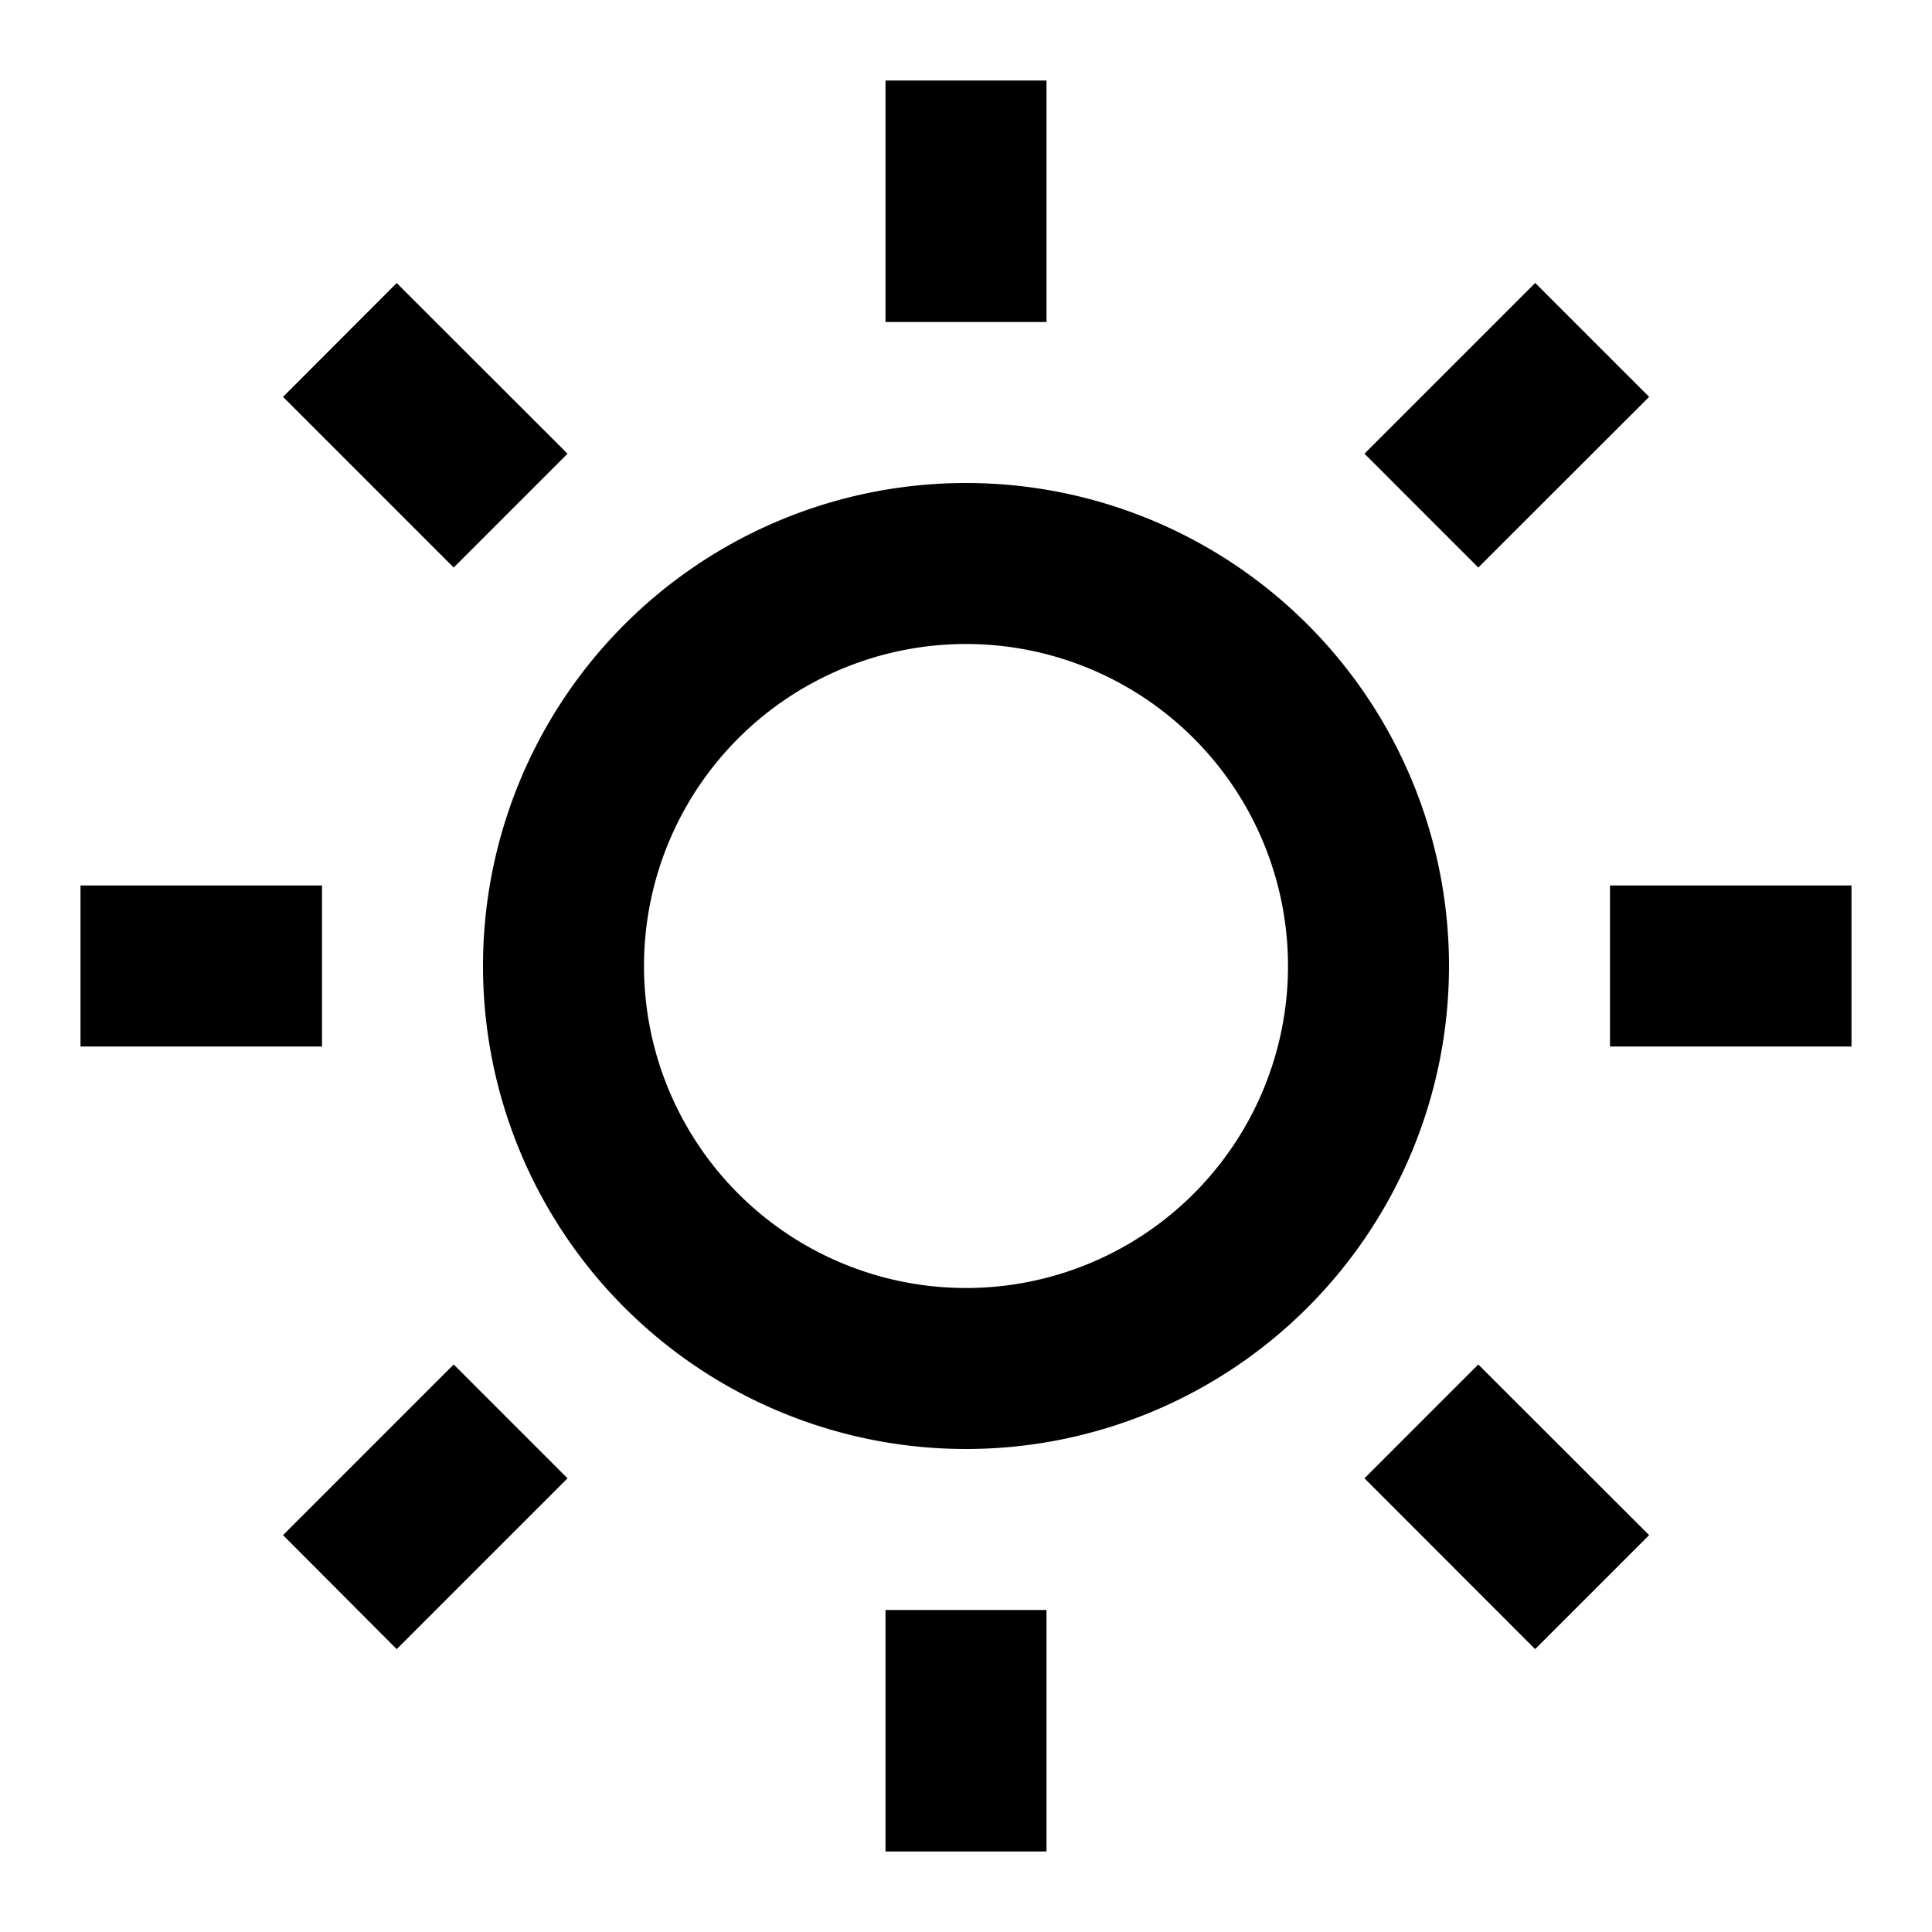 <svg xmlns="http://www.w3.org/2000/svg" width="100%" height="100%" viewBox="0 0 1200 1200"><path fill="currentColor" d="M600 900A300-300 0 1 0 600 300 300-300 0 0 0 600 900zM600 800A200-200 0 1 1 600 400 200-200 0 0 1 600 800zM550 50H650V200H550V50zM550 1000H650V1150H550V1000zM175.8 246.5L246.4 175.8 352.5 281.8 281.8 352.5 175.8 246.5zM847.5 918.2L918.2 847.5 1024.3 953.5 953.5 1024.3 847.5 918.2zM953.5 175.7L1024.3 246.5 918.2 352.5 847.5 281.8 953.5 175.8zM281.8 847.5L352.5 918.2 246.4 1024.3 175.8 953.5 281.8 847.5zM1150 550V650H1000V550H1150zM200 550V650H50V550H200z" /></svg>